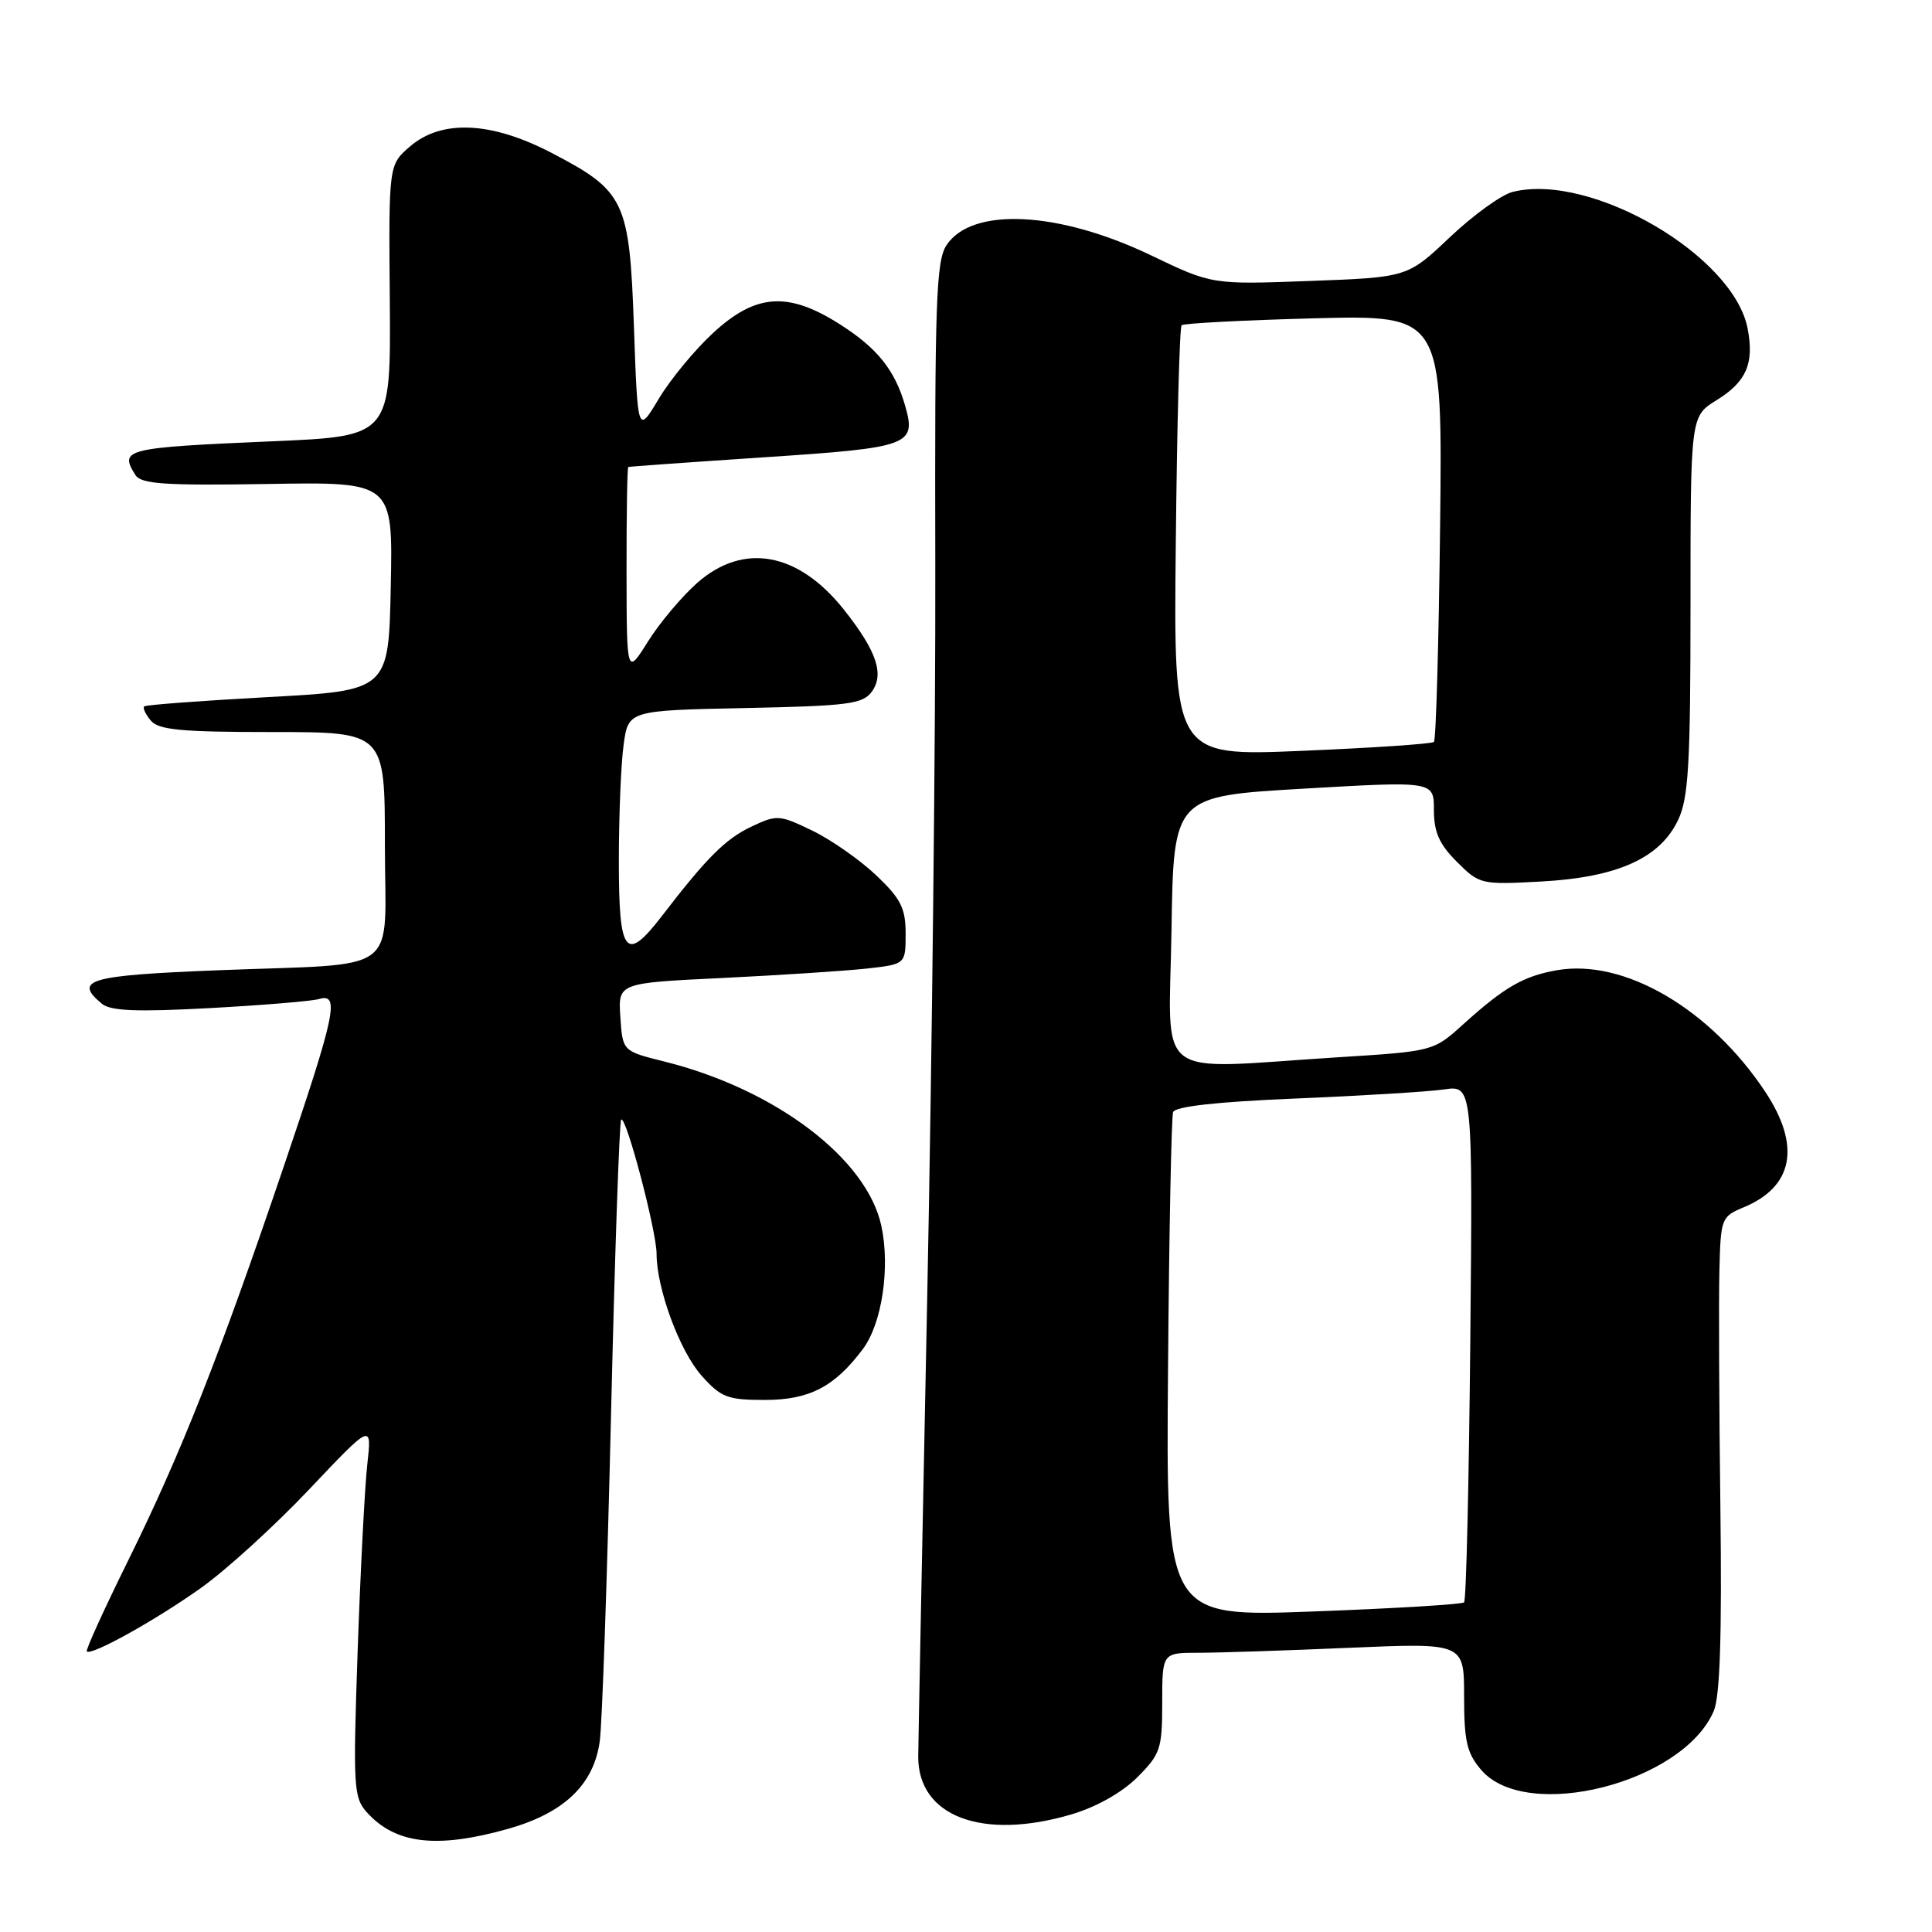 <?xml version="1.0" encoding="UTF-8" standalone="no"?>
<!DOCTYPE svg PUBLIC "-//W3C//DTD SVG 1.1//EN" "http://www.w3.org/Graphics/SVG/1.1/DTD/svg11.dtd" >
<svg xmlns="http://www.w3.org/2000/svg" xmlns:xlink="http://www.w3.org/1999/xlink" version="1.1" viewBox="0 0 256 256">
 <g >
 <path fill="currentColor"
d=" M 67.26 242.35 C 74.73 240.25 78.67 236.50 79.47 230.73 C 79.79 228.40 80.46 209.02 80.96 187.65 C 81.46 166.28 82.07 148.60 82.31 148.36 C 82.94 147.73 87.00 163.12 87.00 166.14 C 87.00 170.74 90.07 179.05 92.97 182.29 C 95.54 185.17 96.41 185.50 101.34 185.50 C 107.25 185.50 110.59 183.76 114.34 178.75 C 116.86 175.38 117.97 167.99 116.79 162.46 C 114.88 153.52 102.74 144.32 88.00 140.65 C 82.50 139.28 82.50 139.28 82.20 134.76 C 81.90 130.25 81.90 130.25 95.70 129.59 C 103.29 129.22 111.86 128.66 114.75 128.35 C 120.00 127.77 120.00 127.77 120.00 123.73 C 120.00 120.34 119.38 119.10 116.11 115.99 C 113.96 113.95 110.16 111.29 107.65 110.07 C 103.26 107.95 102.95 107.93 99.55 109.54 C 96.13 111.16 93.63 113.66 87.71 121.37 C 82.89 127.63 82.00 126.50 82.00 114.14 C 82.00 108.17 82.28 101.22 82.63 98.71 C 83.25 94.14 83.25 94.14 98.71 93.82 C 112.39 93.54 114.32 93.29 115.52 91.65 C 117.20 89.34 116.16 86.26 111.86 80.83 C 105.80 73.17 98.54 71.83 92.40 77.22 C 90.38 79.00 87.44 82.49 85.88 84.97 C 83.04 89.50 83.04 89.50 83.02 75.75 C 83.01 68.19 83.11 61.95 83.25 61.88 C 83.39 61.82 91.52 61.24 101.31 60.59 C 120.62 59.31 121.44 59.01 119.93 53.74 C 118.57 49.02 116.23 46.10 111.24 42.94 C 104.42 38.61 100.15 38.90 94.52 44.09 C 92.08 46.33 88.83 50.27 87.29 52.84 C 84.50 57.50 84.50 57.50 84.00 43.32 C 83.41 26.57 82.82 25.33 73.07 20.25 C 65.08 16.09 58.50 15.80 54.31 19.42 C 51.50 21.85 51.50 21.85 51.65 39.82 C 51.79 57.80 51.79 57.80 36.15 58.47 C 16.49 59.32 15.77 59.50 17.95 62.95 C 18.70 64.14 21.83 64.35 35.46 64.13 C 52.06 63.85 52.06 63.85 51.78 77.68 C 51.50 91.50 51.50 91.50 35.50 92.37 C 26.70 92.85 19.32 93.40 19.11 93.60 C 18.89 93.79 19.28 94.64 19.98 95.48 C 21.01 96.72 24.01 97.00 36.12 97.00 C 51.00 97.00 51.00 97.00 51.00 111.92 C 51.00 129.54 53.62 127.58 28.75 128.57 C 11.70 129.25 9.69 129.84 13.51 133.01 C 14.66 133.96 18.16 134.10 27.76 133.58 C 34.77 133.20 41.29 132.66 42.25 132.38 C 45.05 131.56 44.49 134.26 37.59 154.59 C 29.07 179.71 23.96 192.65 16.98 206.78 C 13.80 213.22 11.33 218.64 11.50 218.82 C 12.08 219.43 20.51 214.75 26.56 210.46 C 29.90 208.10 36.37 202.21 40.95 197.37 C 49.28 188.57 49.28 188.57 48.67 194.03 C 48.33 197.04 47.76 208.17 47.39 218.77 C 46.77 236.78 46.85 238.17 48.61 240.14 C 52.39 244.34 57.85 244.99 67.26 242.35 Z  M 142.02 240.40 C 145.29 239.43 148.69 237.51 150.70 235.50 C 153.77 232.43 154.00 231.73 154.00 225.60 C 154.00 219.00 154.00 219.00 158.84 219.00 C 161.50 219.00 170.50 218.70 178.84 218.34 C 194.00 217.69 194.00 217.69 194.00 224.79 C 194.00 230.74 194.37 232.32 196.28 234.54 C 202.28 241.51 223.01 236.25 227.08 226.72 C 227.91 224.77 228.17 216.79 227.96 199.72 C 227.79 186.40 227.73 172.29 227.83 168.37 C 228.00 161.44 228.08 161.21 231.04 159.98 C 237.63 157.25 238.65 151.84 233.92 144.69 C 226.62 133.67 215.20 127.00 206.30 128.56 C 201.88 129.33 199.33 130.80 193.88 135.73 C 189.93 139.30 189.93 139.30 177.21 140.10 C 152.44 141.67 154.91 143.57 155.23 123.25 C 155.50 105.50 155.50 105.50 172.75 104.50 C 190.00 103.50 190.00 103.50 190.00 107.33 C 190.00 110.26 190.71 111.87 193.05 114.20 C 196.04 117.19 196.23 117.24 204.30 116.80 C 214.34 116.24 219.96 113.71 222.36 108.65 C 223.74 105.74 224.00 101.28 224.00 80.18 C 224.00 55.16 224.00 55.16 227.45 53.03 C 231.40 50.59 232.45 48.19 231.58 43.58 C 229.76 33.87 210.81 22.82 200.43 25.43 C 198.95 25.80 195.21 28.50 192.12 31.43 C 186.50 36.75 186.50 36.75 173.54 37.23 C 160.59 37.71 160.59 37.71 152.51 33.83 C 140.26 27.96 128.76 27.39 125.41 32.50 C 124.04 34.59 123.85 40.06 123.93 74.70 C 123.98 96.59 123.50 140.38 122.86 172.00 C 122.22 203.62 121.68 230.95 121.67 232.73 C 121.62 240.69 130.17 243.92 142.02 240.40 Z  M 154.77 181.37 C 154.91 163.29 155.22 147.99 155.44 147.36 C 155.71 146.61 161.27 145.99 171.68 145.56 C 180.38 145.20 189.22 144.66 191.32 144.36 C 195.14 143.80 195.14 143.80 194.82 177.82 C 194.64 196.53 194.28 212.05 194.00 212.32 C 193.72 212.59 184.72 213.13 174.00 213.53 C 154.50 214.25 154.50 214.25 154.77 181.37 Z  M 155.80 71.89 C 155.96 56.32 156.30 43.36 156.57 43.10 C 156.83 42.84 164.71 42.43 174.09 42.18 C 191.14 41.74 191.14 41.74 190.82 69.79 C 190.64 85.21 190.28 98.05 190.00 98.31 C 189.72 98.57 181.85 99.10 172.50 99.49 C 155.50 100.21 155.50 100.21 155.80 71.89 Z "/>
</g>
</svg>
